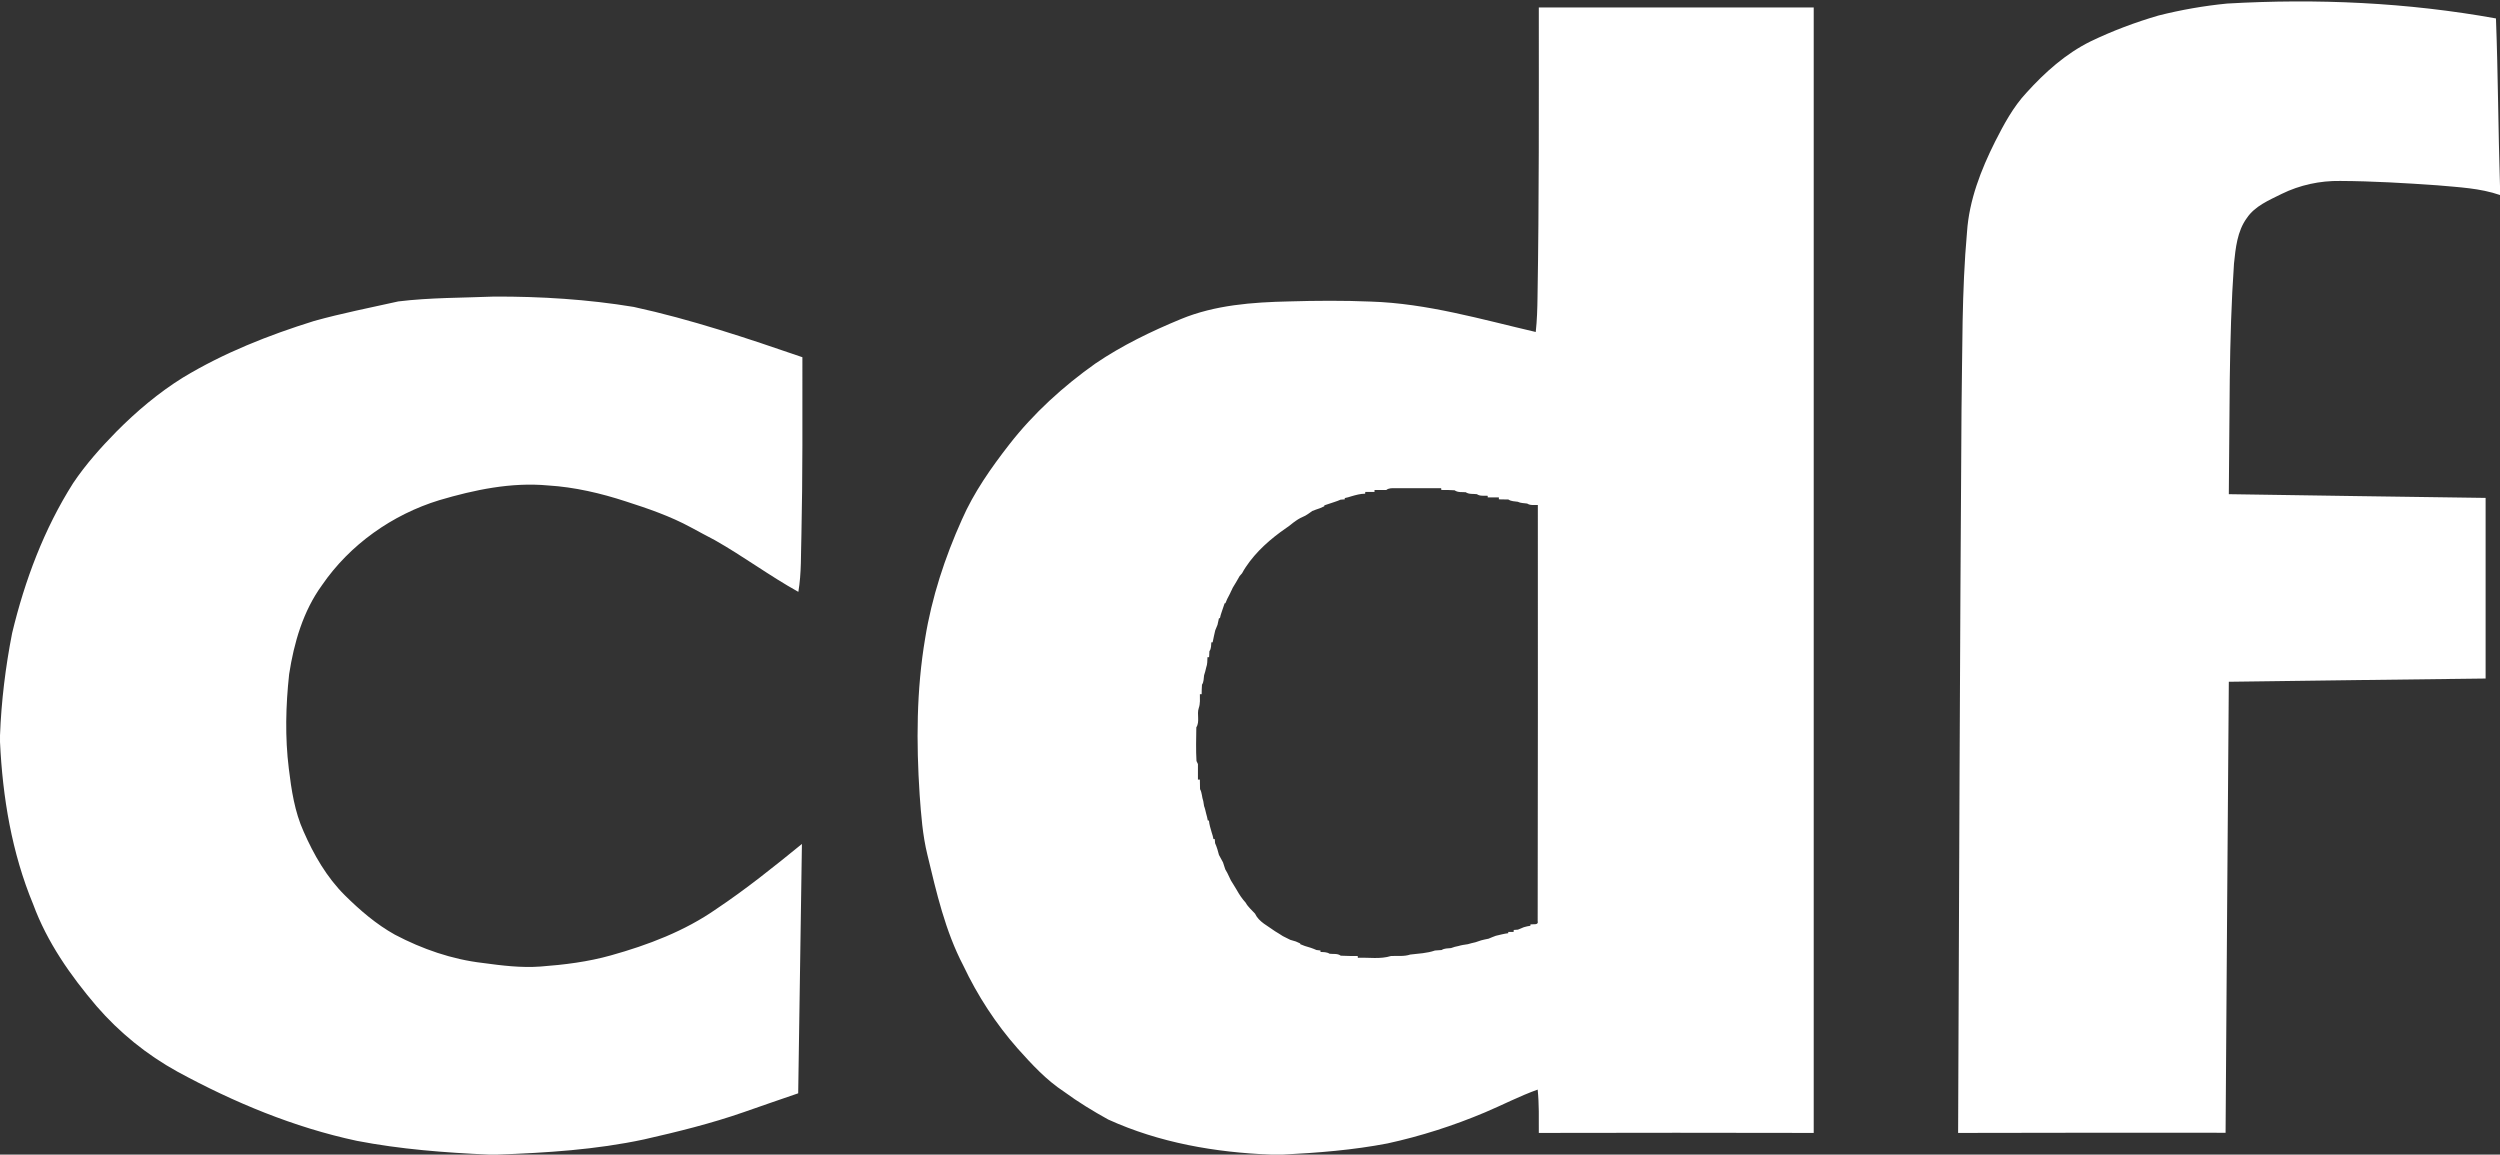<svg version="1.2" xmlns="http://www.w3.org/2000/svg" viewBox="0 0 1546 714" width="1546" height="714">
	<rect x="0" y="0" width="1546" height="714" fill="#333333" stroke="none"/>
	<title>601888-svg</title>
	<style>
		.s0 { fill: #ffffff } 
	</style>
	<g id="#9f7b40ff">
		<path id="Layer" fill-rule="evenodd" class="s0" d="m1377.2 2.2c55.5-3.2 111.5-0.7 166.3 9.2 1.3 34.5 1.4 69.2 2.5 103.7v5.5c-12.4-4.3-25.6-4.8-38.6-6-20-1.4-40.1-2.6-60.2-2.7-12.5-0.2-25 2.5-36.2 8-7.8 3.9-16.6 7.5-21.6 15-5.9 8.1-6.9 18.5-7.9 28.1-3.3 47.5-2.6 95.1-3.2 142.6 52.9 0.8 105.9 1.6 158.8 2.3 0 37.2 0 74.4 0 111.7-52.9 0.6-105.8 1.3-158.8 2-0.7 93-1.4 186-2 278.9q-82.7-0.1-165.4 0.1c0.6-149 1.1-297.9 2.1-446.9 0.6-36.7 0.1-73.5 3.4-110.2 1.3-19.7 8.6-38.4 17.4-56 5.4-10.6 11.1-21.3 19.3-30.1 11.4-12.6 24.3-24.2 39.7-31.8 13.5-6.5 27.6-11.8 42-16 13.9-3.5 28.1-6 42.4-7.4zm-425.6 2.4q85 0 170 0c0 232 0 464 0 696q-85-0.2-170 0c0-9 0.2-17.9-0.7-26.8-11.2 4-21.7 9.5-32.6 14.1-19.4 8.2-39.7 14.7-60.3 19.2-21.3 4.1-43 5.8-64.7 6.9h-7.3c-34.4-1.3-69.1-7.3-100.7-21.7-9.4-5.2-18.6-10.8-27.3-17.2-11-7.2-19.9-16.9-28.6-26.6-13.6-15.4-24.9-32.8-33.7-51.4-11.2-21.4-16.6-45.2-22.2-68.5-3-12.2-3.9-24.8-4.8-37.2-2.1-32.2-2-64.7 3.4-96.6 4.1-25.4 12.2-50 22.7-73.4 7.4-16.9 18.1-32.1 29.3-46.5 15.1-19.4 33.4-36 53.3-50.1 16.5-11.2 34.5-19.9 52.9-27.5 21.1-8.7 44.2-10.4 66.8-10.9 16.9-0.5 33.8-0.6 50.6 0.1 34.8 1.1 68.4 11 102 18.8 0.8-7.2 1-14.4 1.1-21.6 1-59.7 0.8-119.4 0.8-179.1zm-94.3 298.4q-3.7 0-7.3 0v1.2q-2.9 0-5.7 0l-0.1 1.1c-2.9 0-5.7 0.8-8.5 1.6q-2 0.7-4.1 1.1v0.8c-0.7 0-2 0.1-2.6 0.2q-1.8 0.8-3.7 1.4-3.1 1.1-6.3 2.1l-0.1 0.6c-0.6 0.3-2 0.9-2.7 1.2-1.6 0.5-3.1 1.1-4.7 1.7q-2.1 1.6-4.3 2.9c-2.1 0.9-4.1 1.9-5.9 3.2-2.1 1.4-3.8 3.1-5.9 4.4-9.7 6.7-18.6 14.5-25.1 24.3q-1.2 1.8-2.2 3.7c-0.4 0.4-1.1 1.3-1.5 1.7-1.3 2.5-2.9 4.9-4.3 7.3-0.2 0.6-0.8 1.7-1.1 2.3-0.2 0.6-0.8 1.7-1.1 2.3-0.3 0.6-0.9 1.7-1.2 2.3-0.3 0.7-0.8 2-1.1 2.6l-0.5 0.1c-0.6 1.8-1.2 3.5-1.8 5.3q-0.7 1.9-1.1 3.9h-0.6q-0.4 2-0.9 4.1-0.7 1.7-1.4 3.4c-0.5 2.5-1.2 4.9-1.6 7.4h-0.8c-0.2 1.9 0 3.9-1.2 5.5q-0.1 1.8-0.2 3.7h-1c-0.1 2.1 0 4.3-0.8 6.4-0.4 1.6-0.7 3.2-1.3 4.8-0.3 1.9-0.1 4.1-1.3 5.8q-0.2 3-0.2 5.9h-1.1c0 2.9 0.3 5.8-0.7 8.6-1.3 3.8 0.8 8.3-1.5 11.9-0.1 6.9-0.3 13.9 0.1 20.8 0.2 0.5 0.7 1.5 0.9 1.9q0 4.8 0 9.6h1.2q0 3 0.1 5.9c1.3 2.3 1.1 5 2 7.4q0.2 1.5 0.5 3.1c0.6 1.5 0.9 3.1 1.3 4.7q0.6 2 1 4.2h0.7c0.2 2.5 1 4.9 1.7 7.4q0.7 2 1.1 4.1h0.8c0 0.6 0.1 1.9 0.2 2.5q0.8 1.8 1.4 3.7 0.5 1.7 1 3.6 1.2 2.2 2.5 4.6c0.5 1.4 0.9 2.8 1.4 4.3 0.3 0.6 1 1.7 1.3 2.3q1 2.3 2.2 4.6c1.1 1.9 2.4 3.7 3.5 5.7 1.6 2.9 3.4 5.6 5.6 8 1.4 2.6 3.8 4.6 5.8 6.8 2.4 5.2 8 7.6 12.4 10.9 1.6 0.9 3.2 2 4.8 3q2.3 1.1 4.6 2.3 1.7 0.5 3.4 1c0.6 0.3 2 0.9 2.7 1.2l0.1 0.5c0.7 0.3 2.1 0.8 2.8 1.1q1.8 0.5 3.6 1.1 1.8 0.6 3.6 1.4c0.6 0.1 1.9 0.2 2.5 0.3v0.9c1.9 0.1 3.9 0 5.6 1.1 2.3 0.3 4.9-0.3 6.9 1.2 3.5 0.2 7 0.2 10.5 0.2l0.1 1.1c6.8-0.3 13.8 1 20.5-1.1 4-0.2 8.1 0.4 11.9-0.9 5.1-0.6 10.4-0.8 15.3-2.5q2.1-0.2 4.1-0.3c1.7-1.1 3.8-1 5.8-1.2 1.5-0.6 3.1-1 4.7-1.3 1.9-0.6 3.8-0.8 5.7-1.1 1.5-0.5 3.1-0.8 4.7-1.2q1.8-0.6 3.6-1.2c1.5-0.4 3-0.7 4.5-1 1.5-0.7 3-1.2 4.5-1.8 2.6-0.6 5.1-1.3 7.7-1.6v-0.8c0.8 0 2.5 0 3.3 0l0.1-1.2c0.7 0 1.9-0.1 2.6-0.2q1.7-0.8 3.6-1.5 2-0.6 4.1-0.9v-0.8c1.7-0.4 5.2 0.7 4.5-2.2 0.2-85.7 0.1-171.4 0.1-257.2-2.2-0.1-4.6 0.4-6.6-0.9-2-0.3-4-0.2-5.8-1.1-1.9-0.3-4.1-0.2-5.8-1.4q-2.9-0.1-5.9-0.1v-1.2q-3.5 0-6.9 0v-1c-2.3-0.2-4.7 0.4-6.7-1-2.3-0.3-4.8 0.2-6.9-1.2-2.3-0.2-4.8 0.3-6.9-1.2-2.7-0.2-5.5-0.2-8.2-0.2l-0.1-1.1q-14.3 0-28.6 0c-1.9 0-3.8-0.1-5.3 1.1zm-611-116.6c19.7-2.4 39.5-2.2 59.3-3 28.9-0.1 57.8 1.7 86.3 6.4 35.4 7.7 70 19.3 104.3 31.1 0 36.6 0.2 73.1-0.6 109.6-0.4 11.9 0.1 23.8-1.9 35.5-17.7-9.8-34-22-51.7-32-4.9-2.6-9.9-5.2-14.8-7.9-12.7-6.9-26.4-11.6-40.1-16-15.6-5.1-31.8-8.9-48.2-9.9-22.8-2.1-45.5 2.7-67.2 9.1-29.1 8.9-55.4 27.5-72.6 52.6-11.7 16.1-17.3 35.6-20.3 55-2.1 19.4-2.6 39-0.2 58.4 1.6 13.2 3.6 26.6 9.1 38.8 6.3 14.4 14.3 28.4 25.6 39.6 9.3 9.2 19.4 17.9 30.9 24.3 16.9 8.9 35.3 15.3 54.4 17.5 11.8 1.6 23.7 3.1 35.7 2.2 14.7-1.1 29.3-2.9 43.5-6.9 22.9-6.4 45.6-15 65.2-28.7 18.4-12.3 35.7-26.2 52.9-40.2-0.8 51.4-1.5 102.8-2.3 154.2-11.2 3.9-22.6 7.7-33.8 11.7-20.1 7-40.8 12.1-61.5 16.8-29.8 6.4-60.4 8.3-90.8 9.4h-5.1c-27.4-1.2-54.8-3.3-81.7-8.5-38.9-8.3-76.1-23.8-111-42.8-18.9-10.4-35.9-24.2-50-40.5-16.1-18.9-30.6-39.6-39.2-63-13.2-31.8-18.9-66.1-20.5-100.4v-4c0.8-21.2 3.4-42.4 7.5-63.3 7.8-32.5 19.7-64.3 37.7-92.7 7.7-11.5 17-21.9 26.7-31.8 12.5-12.6 26.1-24.1 41.2-33.5 25.3-15.3 52.9-26.2 81.1-35 17.2-4.8 34.7-8.2 52.1-12.1z"/>
	</g>
</svg>